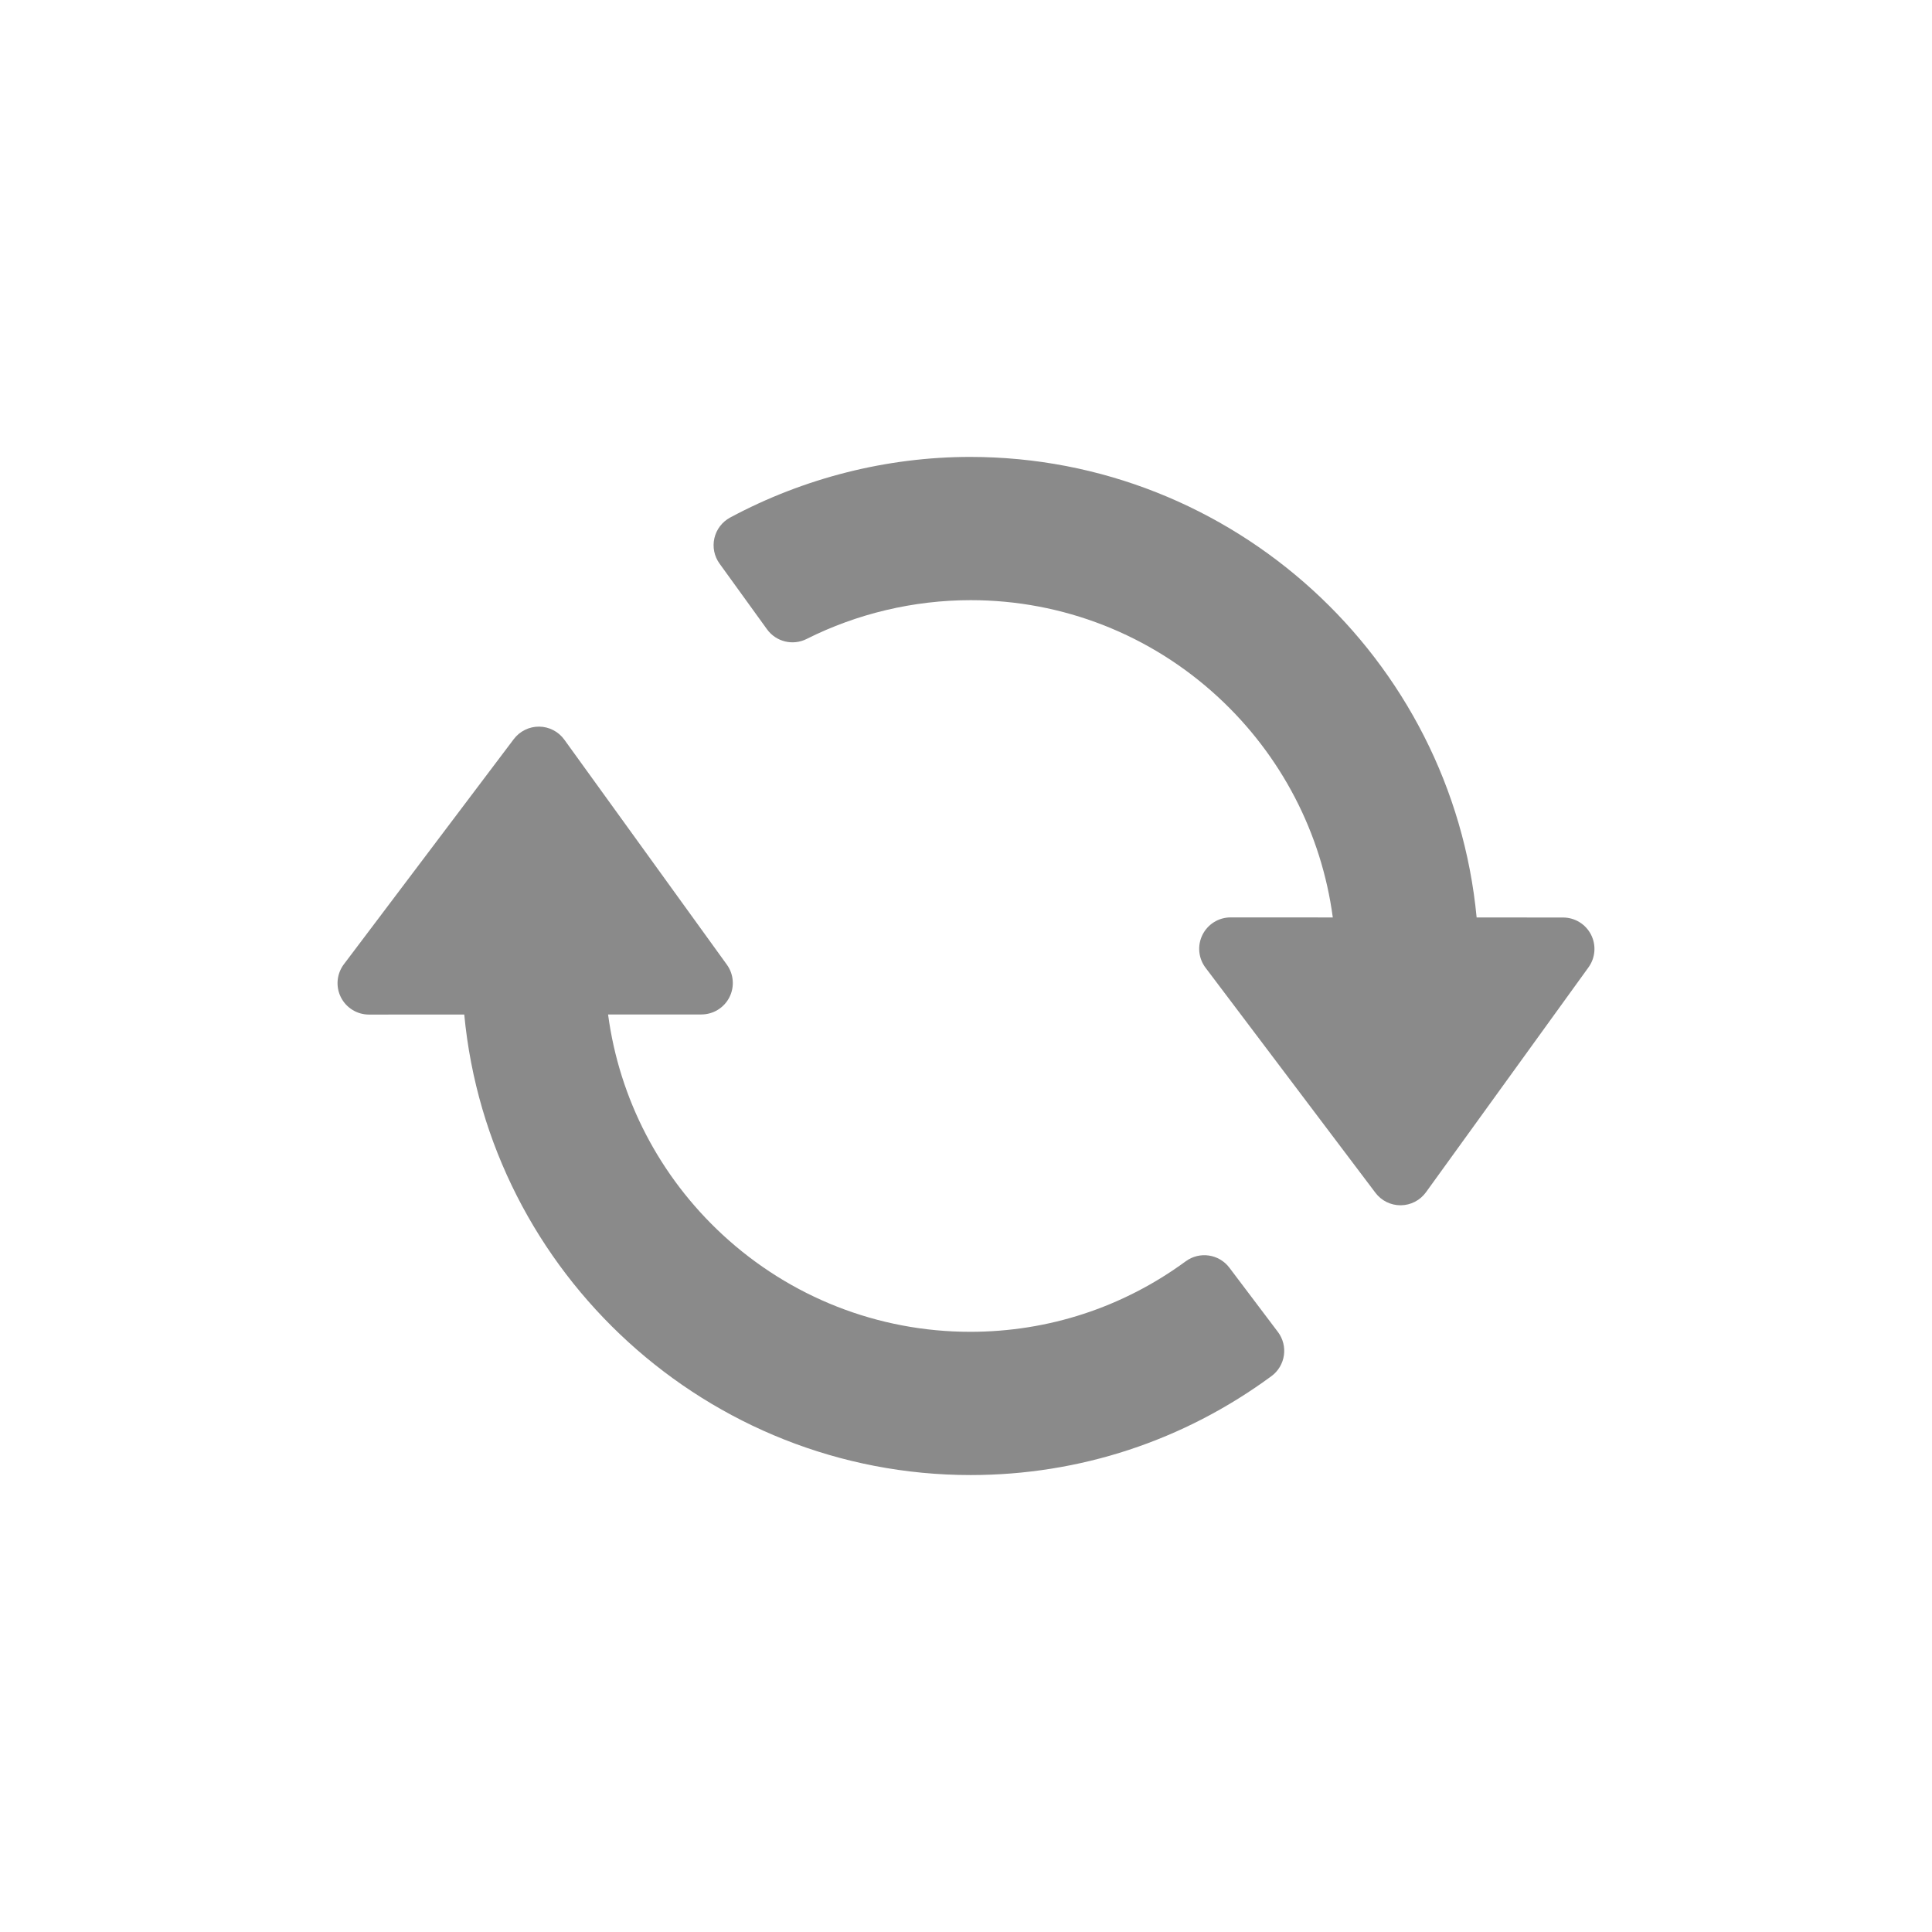 <svg xmlns="http://www.w3.org/2000/svg" xmlns:xlink="http://www.w3.org/1999/xlink" width="1080" zoomAndPan="magnify" viewBox="0 0 810 810" height="1080" preserveAspectRatio="xMidYMid meet" version="1.0"><defs><clipPath id="86ffdbd9d3"><path d="M 141 304 L 539 304 L 539 618.324 L 141 618.324 Z M 141 304 " clip-rule="nonzero"/></clipPath><clipPath id="f674863420"><path d="M 299 191.574 L 669 191.574 L 669 506 L 299 506 Z M 299 191.574 " clip-rule="nonzero"/></clipPath></defs><g clip-path="url(#86ffdbd9d3)"><path fill="#8a8a8a" d="M 515.422 531.484 C 511.082 525.742 502.938 524.539 497.125 528.801 C 470.75 548.145 439.508 558.367 406.781 558.367 C 368.219 558.367 331.352 543.914 302.969 517.68 C 276.527 493.234 259.645 460.664 254.941 425.332 L 294.074 425.316 C 299.02 425.312 303.543 422.539 305.793 418.141 C 308.043 413.738 307.633 408.445 304.742 404.438 L 236.59 310.098 C 234.145 306.711 230.234 304.688 226.055 304.641 C 221.879 304.605 217.926 306.543 215.402 309.879 L 144.176 404.262 C 141.164 408.25 140.668 413.598 142.898 418.07 C 145.129 422.539 149.691 425.363 154.684 425.363 C 154.688 425.363 154.688 425.363 154.691 425.363 L 194.641 425.34 C 204.945 534.105 297.02 618.422 406.93 618.422 C 452.586 618.422 496.199 604.082 533.059 576.953 C 535.895 574.867 537.773 571.73 538.281 568.25 C 538.789 564.762 537.883 561.223 535.758 558.414 Z M 515.422 531.484 " fill-opacity="1" fill-rule="nonzero"/></g><g clip-path="url(#f674863420)"><path fill="#8a8a8a" d="M 667.043 391.852 C 664.793 387.445 660.266 384.676 655.32 384.672 L 619.086 384.652 C 608.754 275.887 516.746 191.566 406.766 191.566 C 371.895 191.566 337.09 200.355 306.117 216.984 C 302.773 218.781 300.363 221.938 299.512 225.637 C 298.664 229.34 299.449 233.223 301.676 236.301 L 321.578 263.84 C 325.363 269.078 332.387 270.801 338.164 267.895 C 359.344 257.246 383.137 251.621 406.977 251.621 C 445.523 251.621 482.379 266.066 510.75 292.297 C 537.18 316.738 554.066 349.305 558.781 384.645 L 515.941 384.625 C 515.941 384.625 515.938 384.625 515.938 384.625 C 510.941 384.625 506.379 387.449 504.148 391.922 C 501.922 396.391 502.414 401.742 505.426 405.727 L 576.66 500.086 C 579.148 503.383 583.039 505.32 587.168 505.32 C 587.215 505.32 587.258 505.32 587.305 505.32 C 591.48 505.273 595.391 503.25 597.84 499.863 L 665.988 405.555 C 668.883 401.547 669.289 396.254 667.043 391.852 Z M 667.043 391.852 " fill-opacity="1" fill-rule="nonzero"/></g></svg>